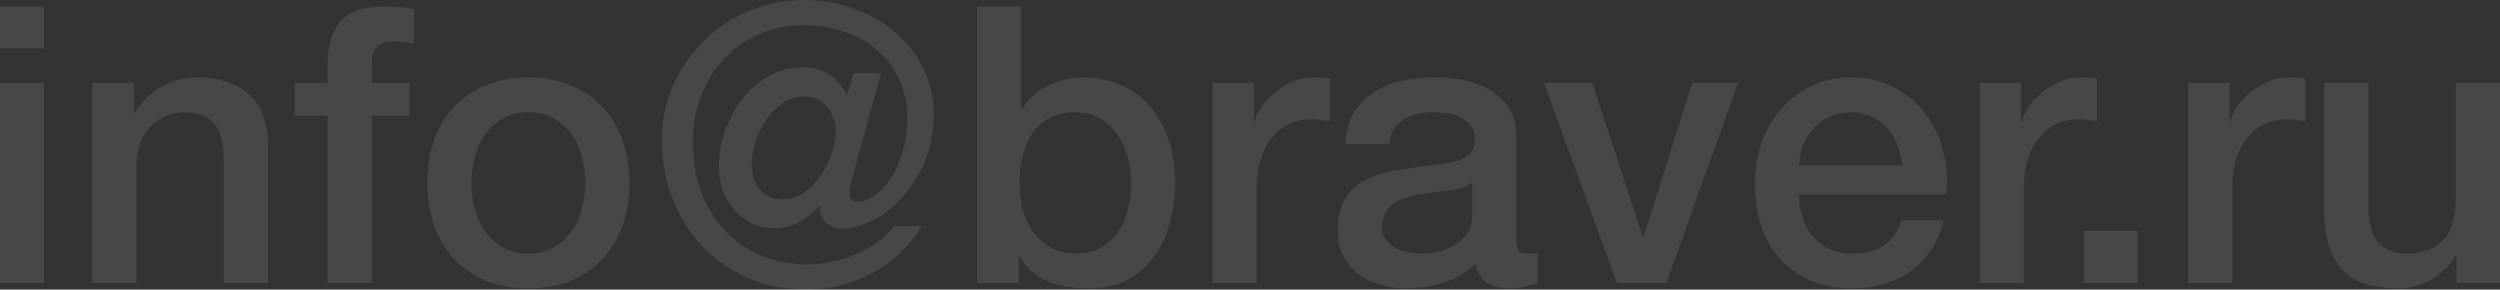 <svg width="369" height="42.747" viewBox="0 0 369 42.747" fill="none" xmlns="http://www.w3.org/2000/svg" xmlns:xlink="http://www.w3.org/1999/xlink">
	<rect x="0" y="0" width="369" height="42.747" fill="#333333" stroke="none"/>
	<desc>
			Created with Pixso.
	</desc>
	<defs/>
	<path id="Vector" d="M369 41.77L362.59 41.77L362.59 37.66L362.48 37.66C361.68 39.14 360.48 40.34 358.88 41.26C357.32 42.13 355.72 42.57 354.08 42.57C350.19 42.57 347.37 41.62 345.62 39.71C343.91 37.77 343.05 34.86 343.05 30.97L343.05 12.23L349.57 12.23L349.57 30.34C349.57 32.93 350.06 34.76 351.05 35.83C352.04 36.89 353.43 37.43 355.22 37.43C356.59 37.43 357.74 37.22 358.65 36.8C359.57 36.38 360.31 35.83 360.88 35.14C361.45 34.42 361.85 33.56 362.08 32.57C362.35 31.58 362.48 30.51 362.48 29.37L362.48 12.23L369 12.23L369 41.77Z" fill="#FFFFFF" fill-opacity="0.1" fill-rule="nonzero"/>
	<path id="Vector" d="M322.96 12.22L329.07 12.22L329.07 17.94L329.19 17.94C329.38 17.14 329.74 16.36 330.27 15.6C330.85 14.83 331.51 14.15 332.27 13.54C333.07 12.89 333.95 12.38 334.9 12C335.86 11.62 336.83 11.42 337.82 11.42C338.58 11.42 339.09 11.44 339.36 11.48C339.66 11.52 339.97 11.56 340.27 11.6L340.27 17.88C339.82 17.81 339.34 17.75 338.85 17.71C338.39 17.63 337.93 17.6 337.47 17.6C336.37 17.6 335.32 17.83 334.33 18.28C333.38 18.7 332.54 19.35 331.82 20.23C331.09 21.06 330.52 22.11 330.1 23.37C329.68 24.63 329.47 26.07 329.47 27.71L329.47 41.77L322.96 41.77L322.96 12.22Z" fill="#FFFFFF" fill-opacity="0.1" fill-rule="nonzero"/>
	<path id="Vector" d="M307.57 34.06L315.51 34.06L315.51 41.77L307.57 41.77L307.57 34.06Z" fill="#FFFFFF" fill-opacity="0.1" fill-rule="nonzero"/>
	<path id="Vector" d="M292.21 12.22L298.32 12.22L298.32 17.94L298.44 17.94C298.63 17.14 298.99 16.36 299.52 15.6C300.09 14.83 300.76 14.15 301.52 13.54C302.32 12.89 303.2 12.38 304.15 12C305.1 11.62 306.08 11.42 307.07 11.42C307.83 11.42 308.34 11.44 308.61 11.48C308.91 11.52 309.22 11.56 309.52 11.6L309.52 17.88C309.07 17.81 308.59 17.75 308.1 17.71C307.64 17.63 307.18 17.6 306.72 17.6C305.62 17.6 304.57 17.83 303.58 18.28C302.63 18.7 301.79 19.35 301.07 20.23C300.34 21.06 299.77 22.11 299.35 23.37C298.93 24.63 298.72 26.07 298.72 27.71L298.72 41.77L292.21 41.77L292.21 12.22Z" fill="#FFFFFF" fill-opacity="0.1" fill-rule="nonzero"/>
	<path id="Vector" d="M280.74 24.4C280.66 23.37 280.44 22.38 280.06 21.43C279.71 20.47 279.22 19.65 278.57 18.97C277.96 18.24 277.2 17.67 276.28 17.25C275.41 16.8 274.42 16.57 273.31 16.57C272.17 16.57 271.12 16.78 270.17 17.2C269.25 17.58 268.45 18.13 267.77 18.85C267.12 19.54 266.59 20.36 266.17 21.31C265.79 22.26 265.58 23.29 265.54 24.4L280.74 24.4ZM265.54 28.68C265.54 29.83 265.69 30.93 266 32C266.34 33.07 266.84 34 267.48 34.8C268.13 35.6 268.95 36.25 269.94 36.74C270.93 37.2 272.11 37.43 273.48 37.43C275.39 37.43 276.91 37.03 278.06 36.23C279.24 35.39 280.11 34.15 280.68 32.51L286.86 32.51C286.51 34.11 285.92 35.54 285.08 36.8C284.25 38.06 283.24 39.12 282.06 40C280.87 40.84 279.54 41.47 278.06 41.88C276.61 42.34 275.08 42.57 273.48 42.57C271.16 42.57 269.1 42.19 267.31 41.43C265.52 40.67 264 39.6 262.74 38.23C261.52 36.86 260.59 35.22 259.94 33.31C259.33 31.41 259.02 29.31 259.02 27.03C259.02 24.93 259.35 22.95 260 21.08C260.68 19.18 261.63 17.52 262.85 16.11C264.11 14.66 265.62 13.52 267.37 12.68C269.12 11.84 271.1 11.42 273.31 11.42C275.64 11.42 277.71 11.92 279.54 12.91C281.41 13.86 282.95 15.14 284.17 16.74C285.39 18.34 286.26 20.19 286.8 22.28C287.37 24.34 287.52 26.47 287.26 28.68L265.54 28.68Z" fill="#FFFFFF" fill-opacity="0.1" fill-rule="nonzero"/>
	<path id="Vector" d="M227.9 12.23L234.99 12.23L242.48 34.91L242.59 34.91L249.79 12.23L256.53 12.23L245.96 41.77L238.65 41.77L227.9 12.23Z" fill="#FFFFFF" fill-opacity="0.1" fill-rule="nonzero"/>
	<path id="Vector" d="M223.81 35.2C223.81 36 223.9 36.57 224.09 36.91C224.32 37.26 224.74 37.43 225.35 37.43C225.54 37.43 225.77 37.43 226.04 37.43C226.3 37.43 226.61 37.39 226.95 37.31L226.95 41.83C226.72 41.9 226.42 41.98 226.04 42.06C225.69 42.17 225.33 42.27 224.95 42.34C224.57 42.42 224.19 42.48 223.81 42.51C223.43 42.55 223.1 42.57 222.84 42.57C221.5 42.57 220.4 42.3 219.52 41.77C218.65 41.24 218.07 40.3 217.81 38.97C216.51 40.23 214.91 41.14 213.01 41.71C211.14 42.29 209.33 42.57 207.58 42.57C206.24 42.57 204.97 42.38 203.75 42C202.53 41.66 201.44 41.14 200.49 40.46C199.58 39.73 198.83 38.84 198.26 37.77C197.73 36.66 197.46 35.39 197.46 33.94C197.46 32.11 197.79 30.63 198.43 29.48C199.12 28.34 200 27.45 201.06 26.8C202.17 26.15 203.39 25.69 204.72 25.43C206.09 25.12 207.46 24.89 208.83 24.74C210.02 24.51 211.14 24.36 212.21 24.28C213.27 24.17 214.21 24 215.01 23.77C215.85 23.54 216.49 23.2 216.95 22.74C217.45 22.25 217.69 21.52 217.69 20.57C217.69 19.73 217.48 19.04 217.06 18.51C216.68 17.98 216.19 17.58 215.58 17.31C215.01 17.01 214.36 16.82 213.64 16.74C212.91 16.62 212.23 16.57 211.58 16.57C209.75 16.57 208.24 16.95 207.06 17.71C205.88 18.47 205.22 19.65 205.06 21.25L198.55 21.25C198.66 19.35 199.12 17.77 199.92 16.51C200.72 15.25 201.73 14.24 202.95 13.48C204.21 12.72 205.62 12.19 207.18 11.88C208.74 11.58 210.34 11.42 211.98 11.42C213.43 11.42 214.85 11.58 216.26 11.88C217.67 12.19 218.93 12.68 220.04 13.37C221.18 14.05 222.09 14.95 222.78 16.05C223.46 17.12 223.81 18.43 223.81 20L223.81 35.2ZM217.29 26.97C216.3 27.62 215.08 28.02 213.64 28.17C212.19 28.28 210.74 28.47 209.29 28.74C208.61 28.86 207.94 29.03 207.29 29.25C206.64 29.45 206.07 29.73 205.58 30.11C205.08 30.46 204.68 30.93 204.38 31.54C204.11 32.11 203.98 32.82 203.98 33.66C203.98 34.38 204.19 34.99 204.61 35.48C205.03 35.98 205.52 36.38 206.09 36.68C206.7 36.95 207.35 37.14 208.03 37.26C208.76 37.37 209.41 37.43 209.98 37.43C210.7 37.43 211.48 37.33 212.32 37.14C213.16 36.95 213.94 36.63 214.66 36.17C215.43 35.71 216.05 35.14 216.55 34.46C217.05 33.73 217.29 32.86 217.29 31.83L217.29 26.97Z" fill="#FFFFFF" fill-opacity="0.1" fill-rule="nonzero"/>
	<path id="Vector" d="M178.97 12.22L185.09 12.22L185.09 17.94L185.2 17.94C185.39 17.14 185.75 16.36 186.29 15.6C186.86 14.83 187.53 14.15 188.29 13.54C189.09 12.89 189.96 12.38 190.92 12C191.87 11.62 192.84 11.42 193.83 11.42C194.59 11.42 195.11 11.44 195.37 11.48C195.68 11.52 195.98 11.56 196.29 11.6L196.29 17.88C195.83 17.81 195.35 17.75 194.86 17.71C194.4 17.63 193.94 17.6 193.49 17.6C192.38 17.6 191.34 17.83 190.34 18.28C189.39 18.7 188.55 19.35 187.83 20.23C187.11 21.06 186.53 22.11 186.12 23.37C185.7 24.63 185.49 26.07 185.49 27.71L185.49 41.77L178.97 41.77L178.97 12.22Z" fill="#FFFFFF" fill-opacity="0.1" fill-rule="nonzero"/>
	<path id="Vector" d="M144.21 0.97L150.72 0.97L150.72 16.05L150.84 16.05C151.29 15.33 151.85 14.68 152.49 14.11C153.14 13.54 153.85 13.06 154.61 12.68C155.41 12.26 156.23 11.96 157.06 11.77C157.94 11.54 158.8 11.42 159.64 11.42C161.96 11.42 163.98 11.84 165.69 12.68C167.45 13.48 168.89 14.61 170.04 16.05C171.18 17.46 172.04 19.12 172.61 21.03C173.18 22.93 173.47 24.97 173.47 27.14C173.47 29.12 173.2 31.04 172.67 32.91C172.17 34.78 171.39 36.44 170.32 37.88C169.29 39.29 167.98 40.44 166.38 41.31C164.78 42.15 162.89 42.57 160.72 42.57C159.73 42.57 158.72 42.49 157.69 42.34C156.7 42.23 155.75 41.98 154.84 41.6C153.92 41.22 153.08 40.72 152.32 40.11C151.6 39.5 150.99 38.7 150.49 37.71L150.38 37.71L150.38 41.77L144.21 41.77L144.21 0.97ZM166.95 27.03C166.95 25.69 166.78 24.4 166.44 23.14C166.09 21.88 165.58 20.78 164.89 19.83C164.21 18.83 163.35 18.05 162.32 17.48C161.29 16.87 160.11 16.57 158.78 16.57C156.04 16.57 153.96 17.52 152.55 19.42C151.18 21.33 150.49 23.86 150.49 27.03C150.49 28.51 150.66 29.9 151.01 31.2C151.39 32.46 151.94 33.54 152.66 34.46C153.39 35.37 154.25 36.09 155.24 36.63C156.26 37.16 157.45 37.43 158.78 37.43C160.27 37.43 161.52 37.12 162.55 36.51C163.58 35.9 164.42 35.12 165.07 34.17C165.75 33.18 166.23 32.07 166.49 30.85C166.8 29.6 166.95 28.32 166.95 27.03Z" fill="#FFFFFF" fill-opacity="0.1" fill-rule="nonzero"/>
	<path id="Vector" d="M125.93 25.83C125.78 26.28 125.64 26.74 125.53 27.2C125.45 27.66 125.42 28.07 125.42 28.46C125.42 28.84 125.49 29.16 125.64 29.43C125.84 29.66 126.12 29.77 126.5 29.77C127.38 29.77 128.25 29.46 129.13 28.86C130.04 28.21 130.85 27.33 131.53 26.23C132.25 25.12 132.83 23.83 133.25 22.34C133.7 20.82 133.93 19.18 133.93 17.43C133.93 15.29 133.53 13.39 132.73 11.71C131.93 10 130.83 8.55 129.42 7.37C128.04 6.19 126.43 5.29 124.56 4.68C122.73 4.03 120.77 3.71 118.67 3.71C116.23 3.71 114.01 4.17 111.99 5.08C110 5.96 108.29 7.18 106.84 8.74C105.39 10.26 104.27 12.07 103.47 14.17C102.67 16.23 102.27 18.45 102.27 20.85C102.27 23.64 102.69 26.15 103.53 28.4C104.4 30.65 105.59 32.55 107.07 34.11C108.6 35.67 110.39 36.89 112.44 37.77C114.54 38.61 116.79 39.03 119.19 39.03C121.7 39.03 124.08 38.53 126.33 37.54C128.58 36.55 130.48 35.16 132.05 33.37L136.05 33.37C134.22 36.34 131.8 38.65 128.79 40.29C125.78 41.92 122.5 42.74 118.96 42.74C116.02 42.74 113.26 42.21 110.67 41.14C108.08 40.04 105.81 38.51 103.87 36.57C101.97 34.63 100.46 32.3 99.36 29.6C98.25 26.89 97.7 23.9 97.7 20.63C97.7 17.73 98.25 15.04 99.36 12.57C100.5 10.05 102.02 7.86 103.93 6C105.83 4.13 108.04 2.66 110.56 1.6C113.11 0.53 115.81 0 118.67 0C121.22 0 123.64 0.41 125.93 1.25C128.25 2.05 130.29 3.2 132.05 4.68C133.8 6.17 135.19 7.94 136.22 10C137.28 12.05 137.82 14.3 137.82 16.74C137.82 19.6 137.32 22.09 136.33 24.23C135.38 26.36 134.2 28.13 132.79 29.54C131.42 30.95 129.95 32.02 128.39 32.74C126.83 33.43 125.47 33.77 124.33 33.77C123.45 33.77 122.69 33.5 122.04 32.97C121.4 32.4 121.03 31.56 120.96 30.46L120.84 30.46C120.08 31.33 119.13 32.09 117.99 32.74C116.84 33.39 115.66 33.71 114.44 33.71C113.26 33.71 112.16 33.48 111.13 33.03C110.1 32.53 109.2 31.88 108.44 31.08C107.72 30.25 107.15 29.29 106.73 28.23C106.31 27.12 106.1 25.96 106.1 24.74C106.1 22.91 106.4 21.12 107.01 19.37C107.62 17.62 108.46 16.04 109.53 14.62C110.63 13.22 111.95 12.09 113.47 11.25C115.03 10.38 116.75 9.94 118.62 9.94C119.95 9.94 121.17 10.26 122.27 10.91C123.38 11.56 124.29 12.61 125.02 14.05L126.04 10.8L130.04 10.8L125.93 25.83ZM115.53 29.43C116.67 29.43 117.72 29.1 118.67 28.46C119.62 27.77 120.44 26.93 121.13 25.94C121.82 24.91 122.35 23.81 122.73 22.63C123.15 21.41 123.36 20.28 123.36 19.25C123.36 18.57 123.23 17.92 122.96 17.31C122.73 16.7 122.41 16.17 121.99 15.71C121.61 15.25 121.13 14.89 120.56 14.62C120.02 14.36 119.45 14.22 118.84 14.22C117.66 14.22 116.58 14.55 115.59 15.2C114.63 15.84 113.81 16.66 113.13 17.65C112.44 18.61 111.91 19.67 111.53 20.85C111.15 22.04 110.96 23.16 110.96 24.23C110.96 25.75 111.36 27.01 112.16 28C113 28.95 114.12 29.43 115.53 29.43Z" fill="#FFFFFF" fill-opacity="0.1" fill-rule="nonzero"/>
	<path id="Vector" d="M77.99 42.57C75.63 42.57 73.52 42.19 71.65 41.43C69.82 40.63 68.26 39.54 66.96 38.17C65.71 36.8 64.74 35.16 64.05 33.26C63.4 31.35 63.08 29.25 63.08 26.97C63.08 24.72 63.4 22.64 64.05 20.74C64.74 18.83 65.71 17.2 66.96 15.83C68.26 14.45 69.82 13.39 71.65 12.62C73.52 11.83 75.63 11.42 77.99 11.42C80.36 11.42 82.45 11.83 84.28 12.62C86.15 13.39 87.71 14.45 88.97 15.83C90.26 17.2 91.23 18.83 91.88 20.74C92.57 22.64 92.91 24.72 92.91 26.97C92.91 29.25 92.57 31.35 91.88 33.26C91.23 35.16 90.26 36.8 88.97 38.17C87.71 39.54 86.15 40.63 84.28 41.43C82.45 42.19 80.36 42.57 77.99 42.57ZM77.99 37.43C79.44 37.43 80.7 37.12 81.77 36.51C82.83 35.9 83.71 35.1 84.4 34.11C85.08 33.12 85.58 32.02 85.88 30.8C86.22 29.54 86.4 28.26 86.4 26.97C86.4 25.71 86.22 24.46 85.88 23.2C85.58 21.94 85.08 20.83 84.4 19.88C83.71 18.89 82.83 18.09 81.77 17.48C80.7 16.87 79.44 16.57 77.99 16.57C76.55 16.57 75.29 16.87 74.22 17.48C73.16 18.09 72.28 18.89 71.59 19.88C70.91 20.83 70.39 21.94 70.05 23.2C69.75 24.46 69.59 25.71 69.59 26.97C69.59 28.26 69.75 29.54 70.05 30.8C70.39 32.02 70.91 33.12 71.59 34.11C72.28 35.1 73.16 35.9 74.22 36.51C75.29 37.12 76.55 37.43 77.99 37.43Z" fill="#FFFFFF" fill-opacity="0.1" fill-rule="nonzero"/>
	<path id="Vector" d="M43.51 12.22L48.37 12.22L48.37 9.77C48.37 7.9 48.6 6.39 49.05 5.25C49.51 4.07 50.12 3.18 50.88 2.57C51.64 1.92 52.5 1.5 53.45 1.31C54.45 1.08 55.47 0.97 56.54 0.97C58.64 0.97 60.16 1.1 61.11 1.37L61.11 6.45C60.69 6.34 60.24 6.26 59.74 6.22C59.28 6.15 58.73 6.11 58.08 6.11C57.21 6.11 56.45 6.32 55.8 6.74C55.19 7.16 54.88 7.98 54.88 9.2L54.88 12.22L60.43 12.22L60.43 17.08L54.88 17.08L54.88 41.77L48.37 41.77L48.37 17.08L43.51 17.08L43.51 12.22Z" fill="#FFFFFF" fill-opacity="0.1" fill-rule="nonzero"/>
	<path id="Vector" d="M13.61 12.22L19.78 12.22L19.78 16.57L19.89 16.68C20.89 15.04 22.18 13.77 23.78 12.85C25.38 11.9 27.15 11.42 29.1 11.42C32.33 11.42 34.89 12.26 36.75 13.94C38.62 15.62 39.55 18.13 39.55 21.48L39.55 41.77L33.04 41.77L33.04 23.2C32.96 20.87 32.47 19.2 31.55 18.17C30.64 17.1 29.21 16.57 27.27 16.57C26.16 16.57 25.17 16.78 24.3 17.2C23.42 17.58 22.68 18.13 22.07 18.85C21.46 19.54 20.98 20.36 20.64 21.31C20.29 22.26 20.12 23.27 20.12 24.34L20.12 41.77L13.61 41.77L13.61 12.22Z" fill="#FFFFFF" fill-opacity="0.1" fill-rule="nonzero"/>
	<path id="Vector" d="M0 0.97L6.51 0.97L6.51 7.14L0 7.14L0 0.97ZM0 12.22L6.51 12.22L6.51 41.77L0 41.77L0 12.22Z" fill="#FFFFFF" fill-opacity="0.1" fill-rule="nonzero"/>
</svg>
